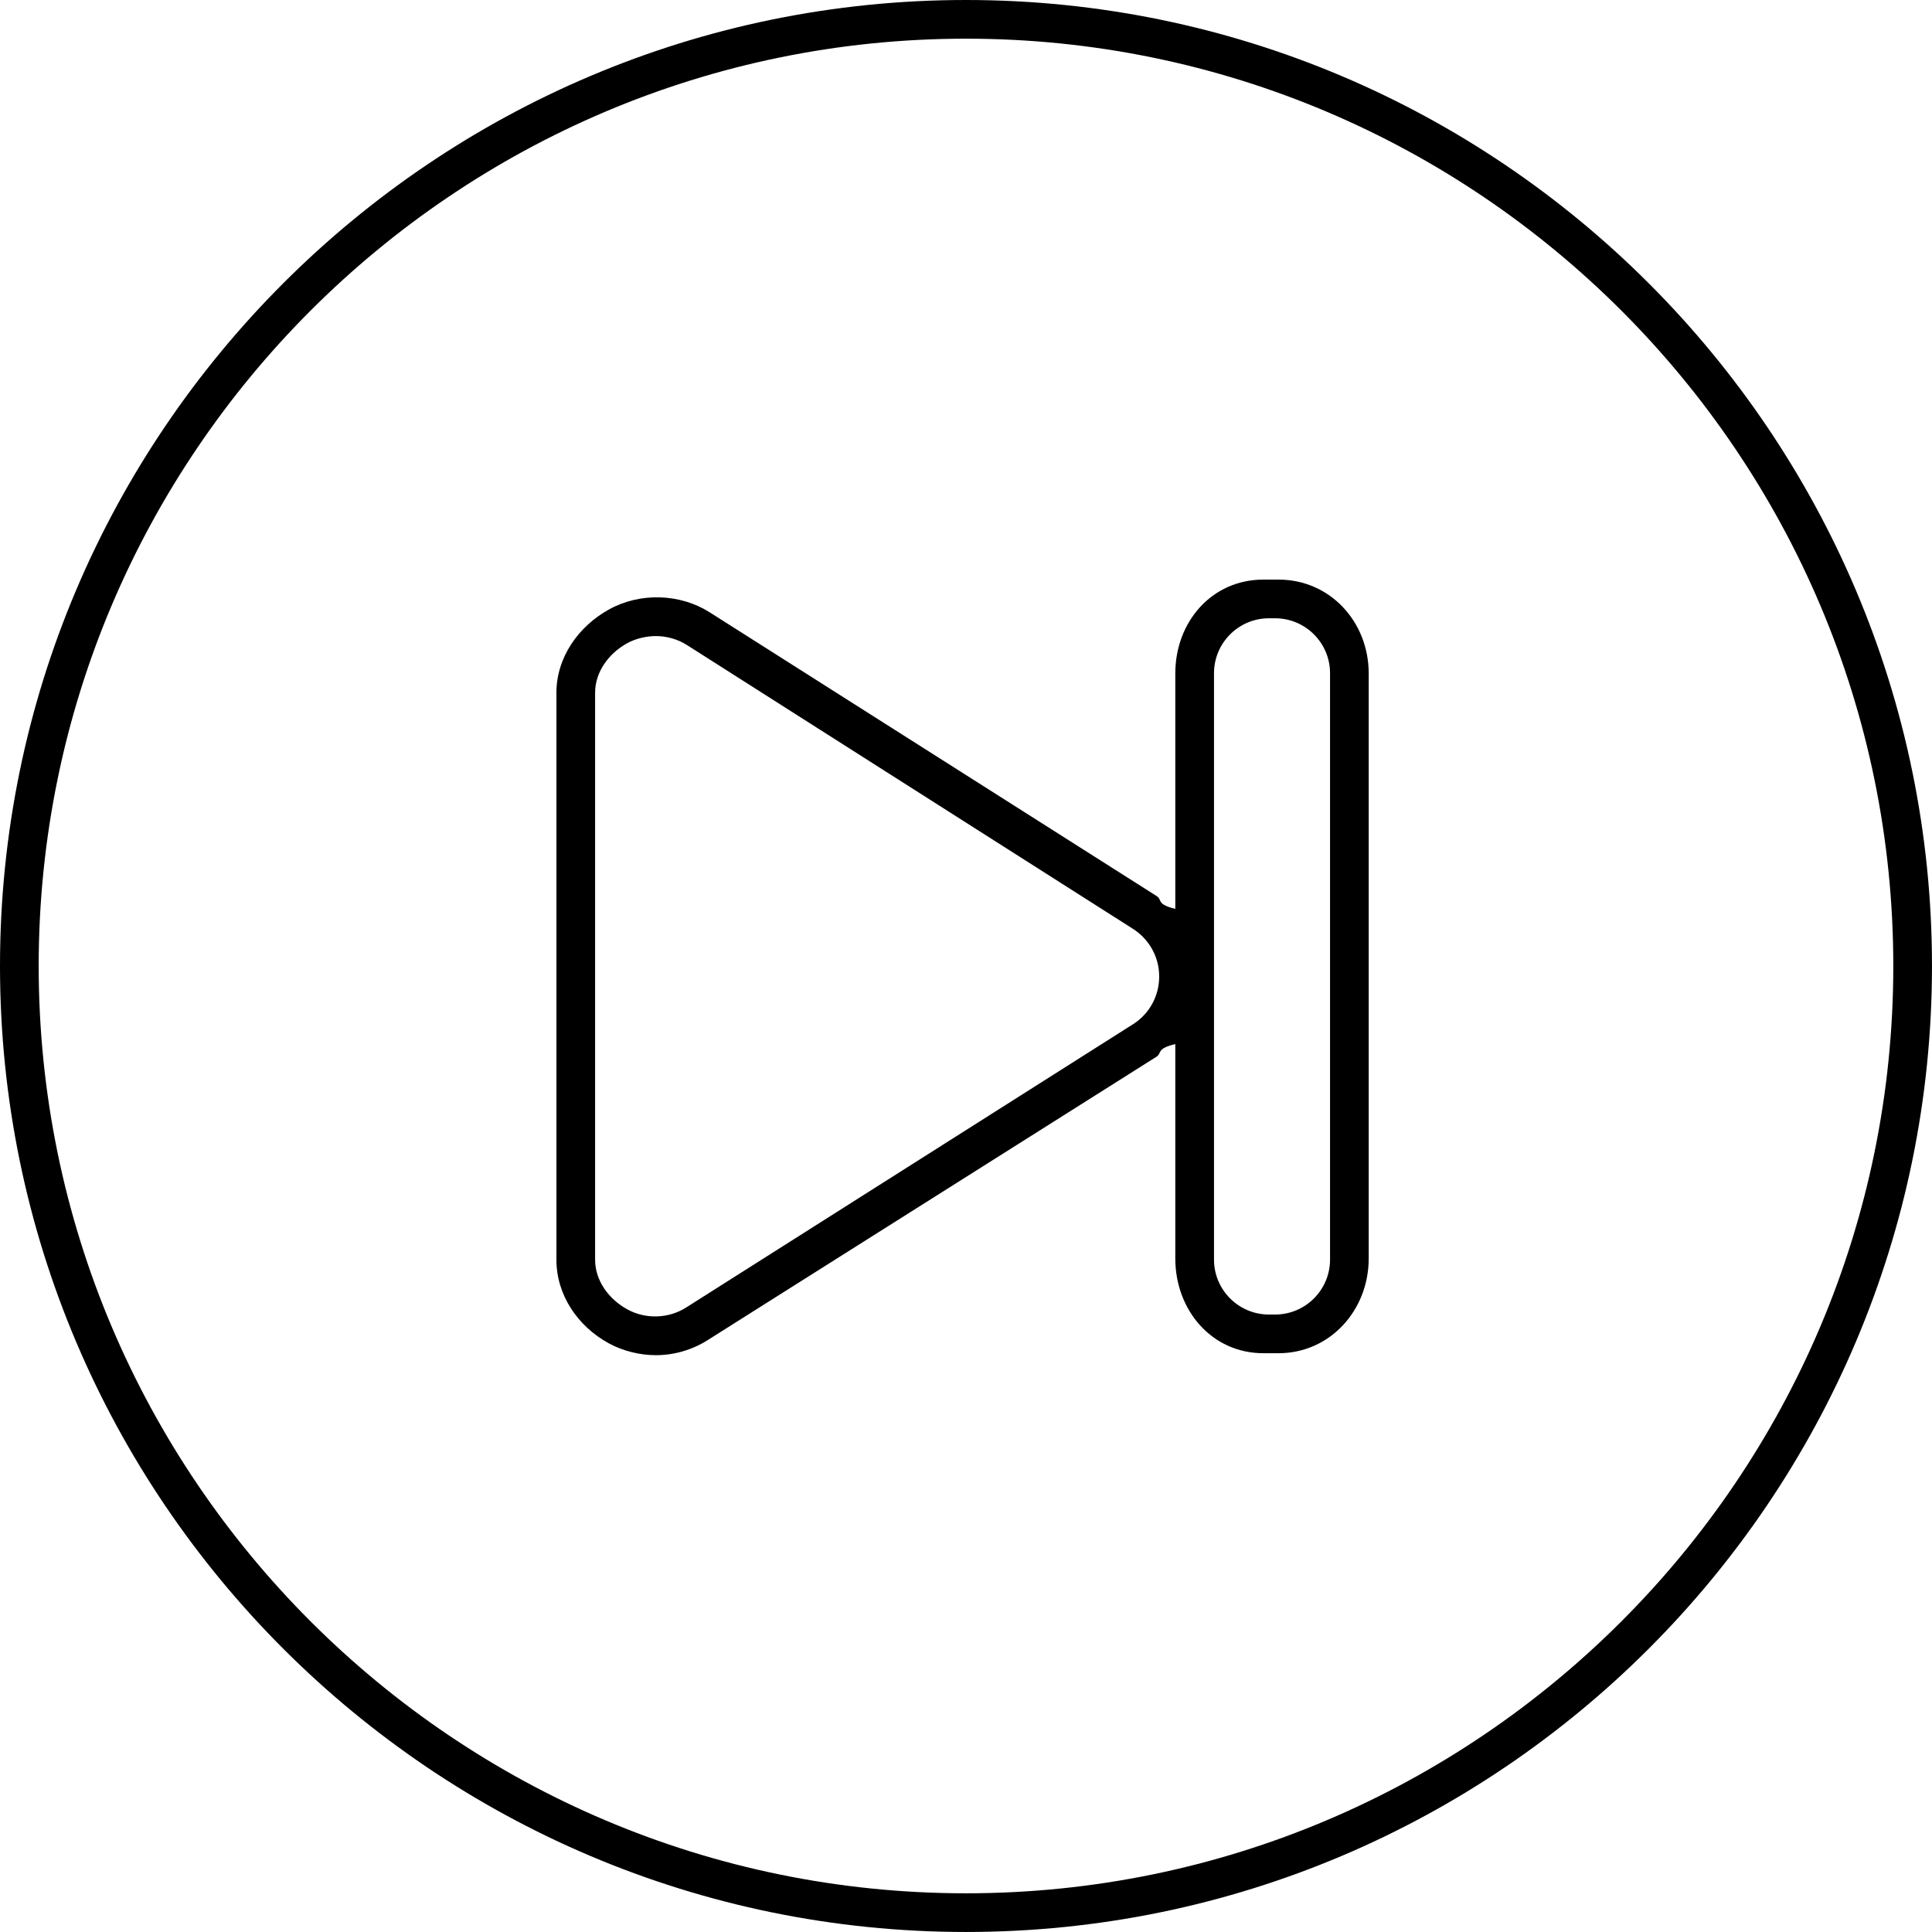 <svg xmlns="http://www.w3.org/2000/svg" viewBox="0 0 99.894 99.894"><path d="M49.947 0C22.406 0 0 22.406 0 49.947s22.406 49.946 49.947 49.946c27.54 0 49.946-22.406 49.946-49.946S77.487 0 49.947 0zm0 97.893C23.509 97.893 2 76.385 2 49.947S23.509 2 49.947 2c26.438 0 47.946 21.509 47.946 47.947.001 26.438-21.508 47.946-47.946 47.946z"/><path d="M66.105 29.968h-.782c-2.67 0-4.554 2.186-4.554 4.856v12.169c-1-.243-.659-.467-.958-.658l-23.109-14.67c-1.536-.979-3.594-1.042-5.194-.164-1.601.878-2.738 2.492-2.738 4.317v29.319c0 1.824 1.102 3.438 2.7 4.315.752.413 1.638.618 2.447.618.913 0 1.859-.261 2.673-.779l23.201-14.649c.3-.191-.022-.416.978-.659V65.07c0 2.67 1.884 4.898 4.554 4.898h.782c2.67 0 4.664-2.228 4.664-4.898V34.824c.001-2.67-1.994-4.856-4.664-4.856zm2.665 35.157c0 1.57-1.273 2.843-2.843 2.843h-.314c-1.57 0-2.843-1.273-2.843-2.843V34.811c0-1.57 1.273-2.843 2.843-2.843h.314c1.57 0 2.843 1.273 2.843 2.843v30.314zm-36.337 2.574c-.949-.521-1.663-1.479-1.663-2.562V35.818c0-1.084.714-2.042 1.664-2.563.446-.245 1.001-.367 1.481-.367.542 0 1.12.155 1.604.464l23.055 14.67c.848.54 1.363 1.462 1.362 2.467 0 1.005-.501 1.927-1.349 2.466L35.478 67.604c-.912.58-2.096.617-3.045.095z"/></svg>